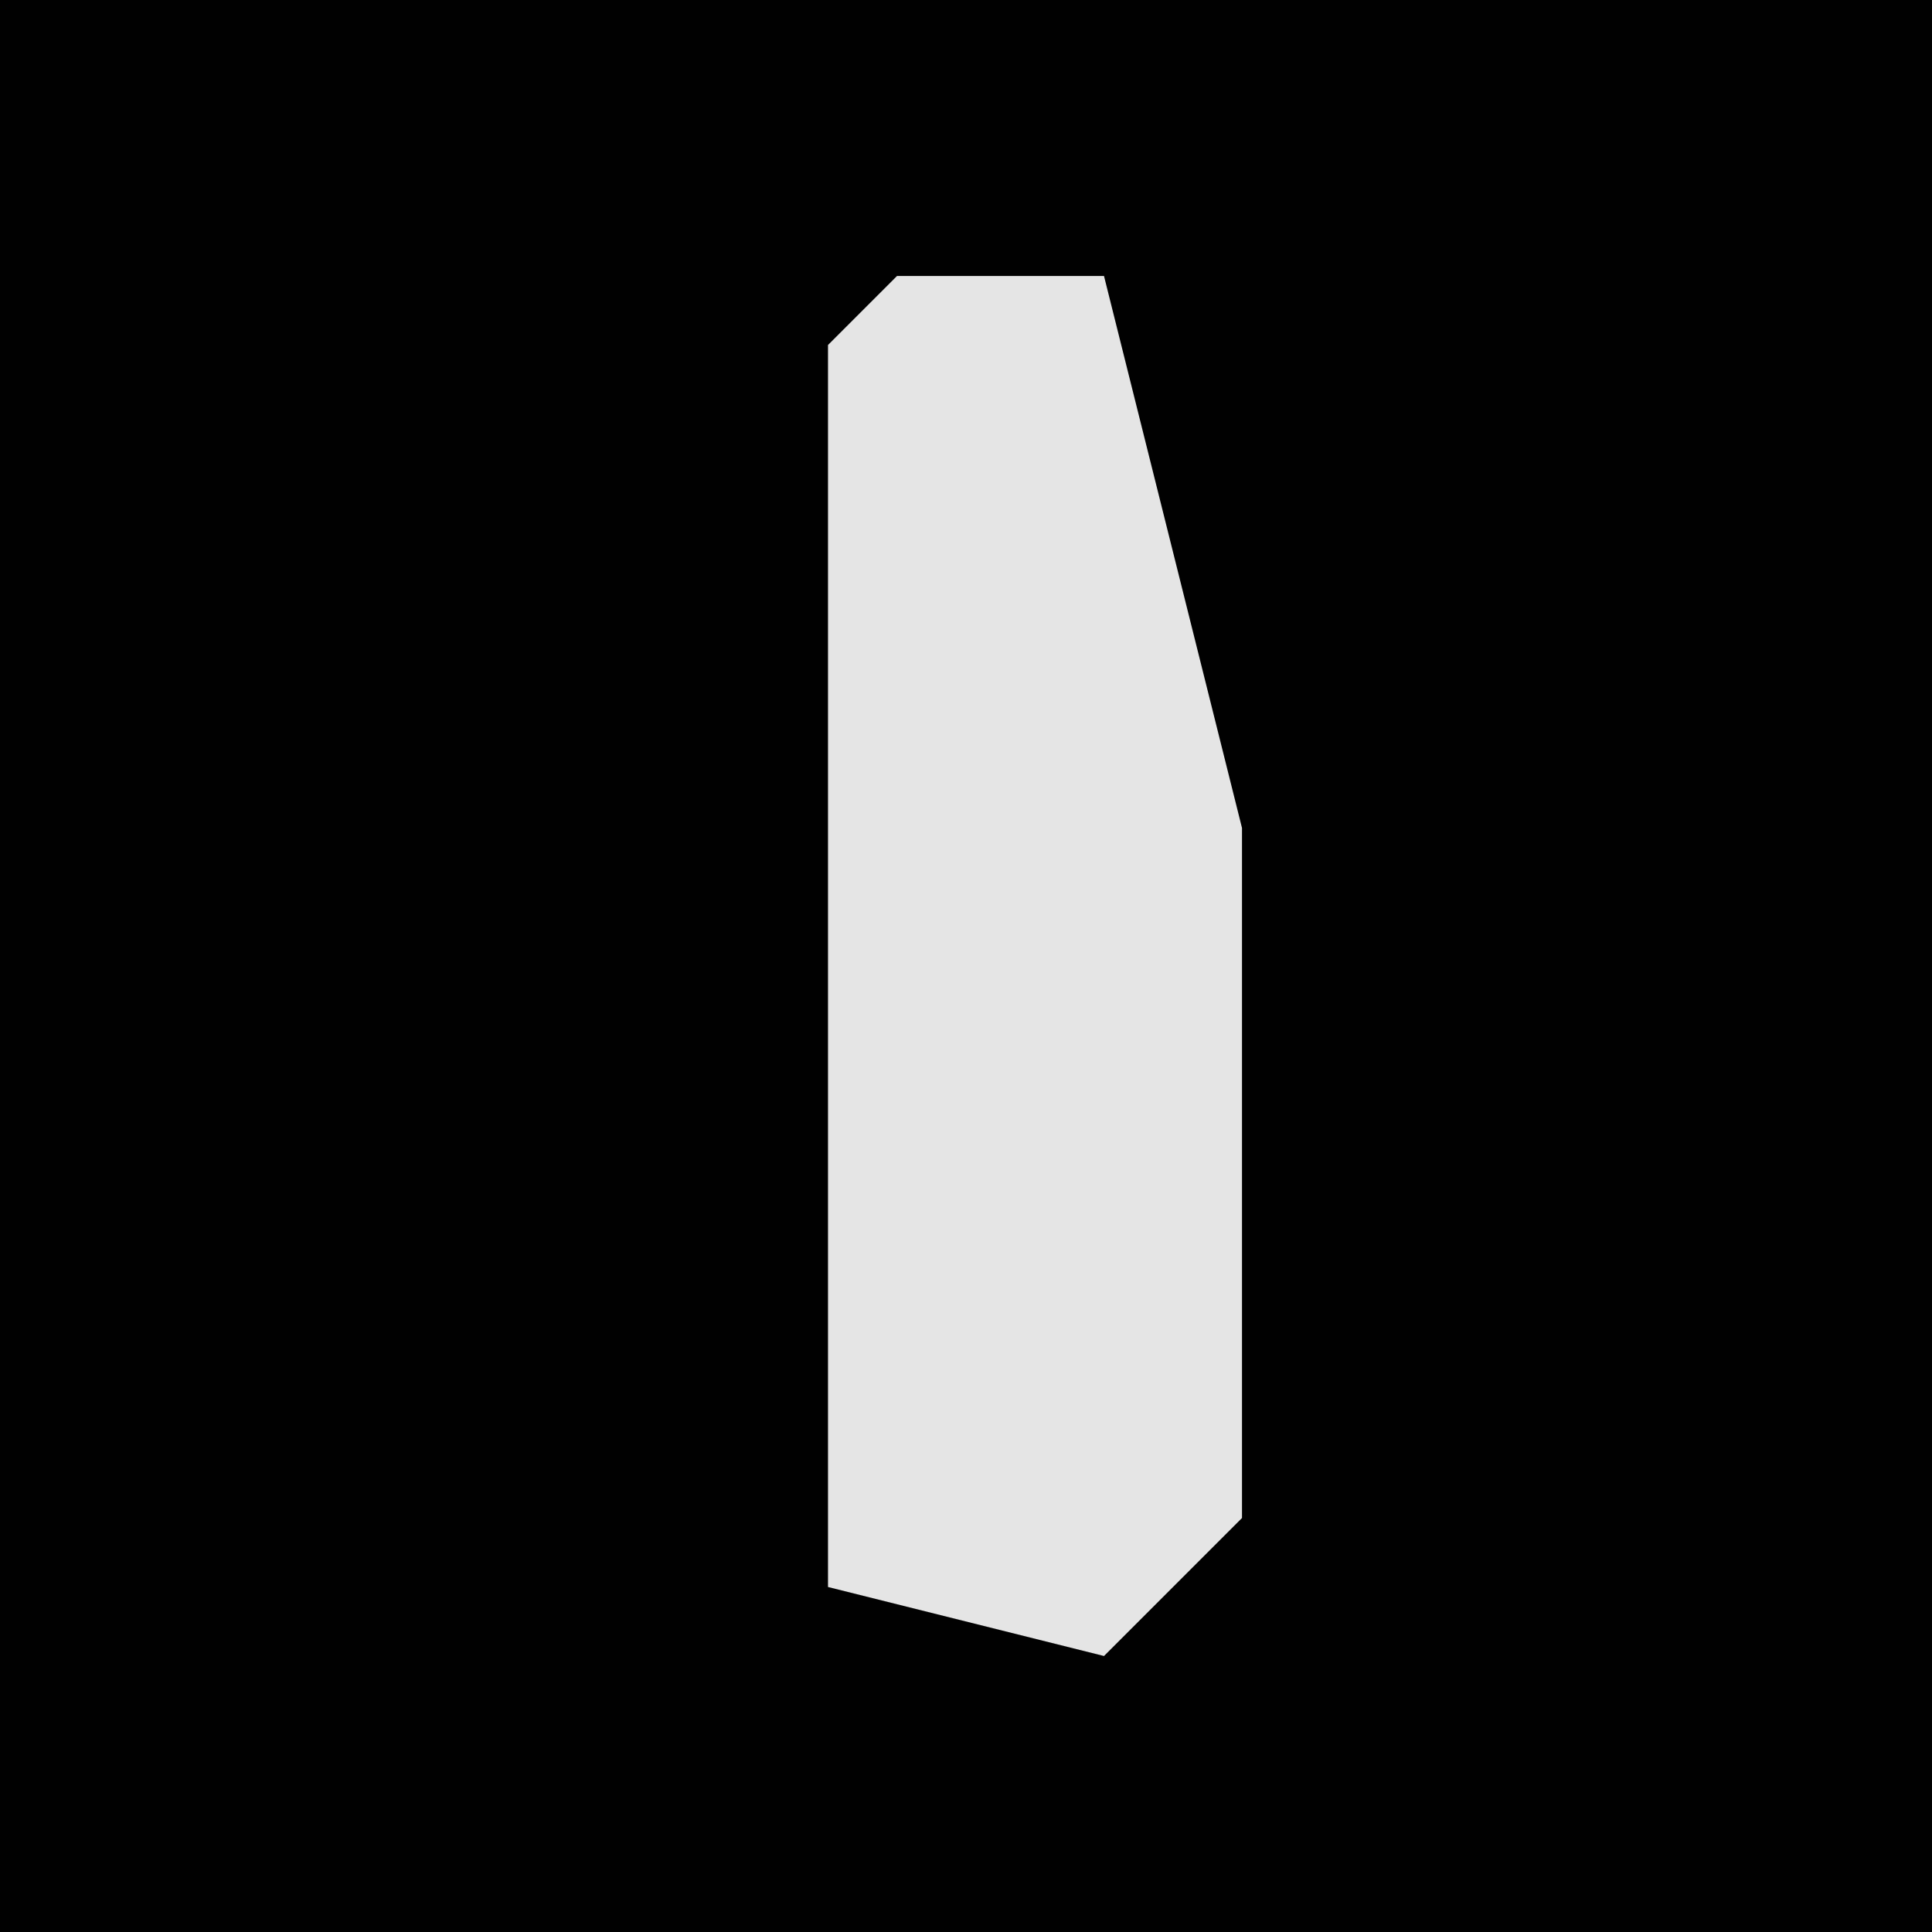 <?xml version="1.0" encoding="UTF-8"?>
<svg version="1.1" xmlns="http://www.w3.org/2000/svg" width="28" height="28">
<path d="M0,0 L28,0 L28,28 L0,28 Z " fill="#010101" transform="translate(0,0)"/>
<path d="M0,0 L3,0 L5,8 L5,18 L3,20 L-1,19 L-1,1 Z " fill="#E5E5E5" transform="translate(13,4)"/>
</svg>
